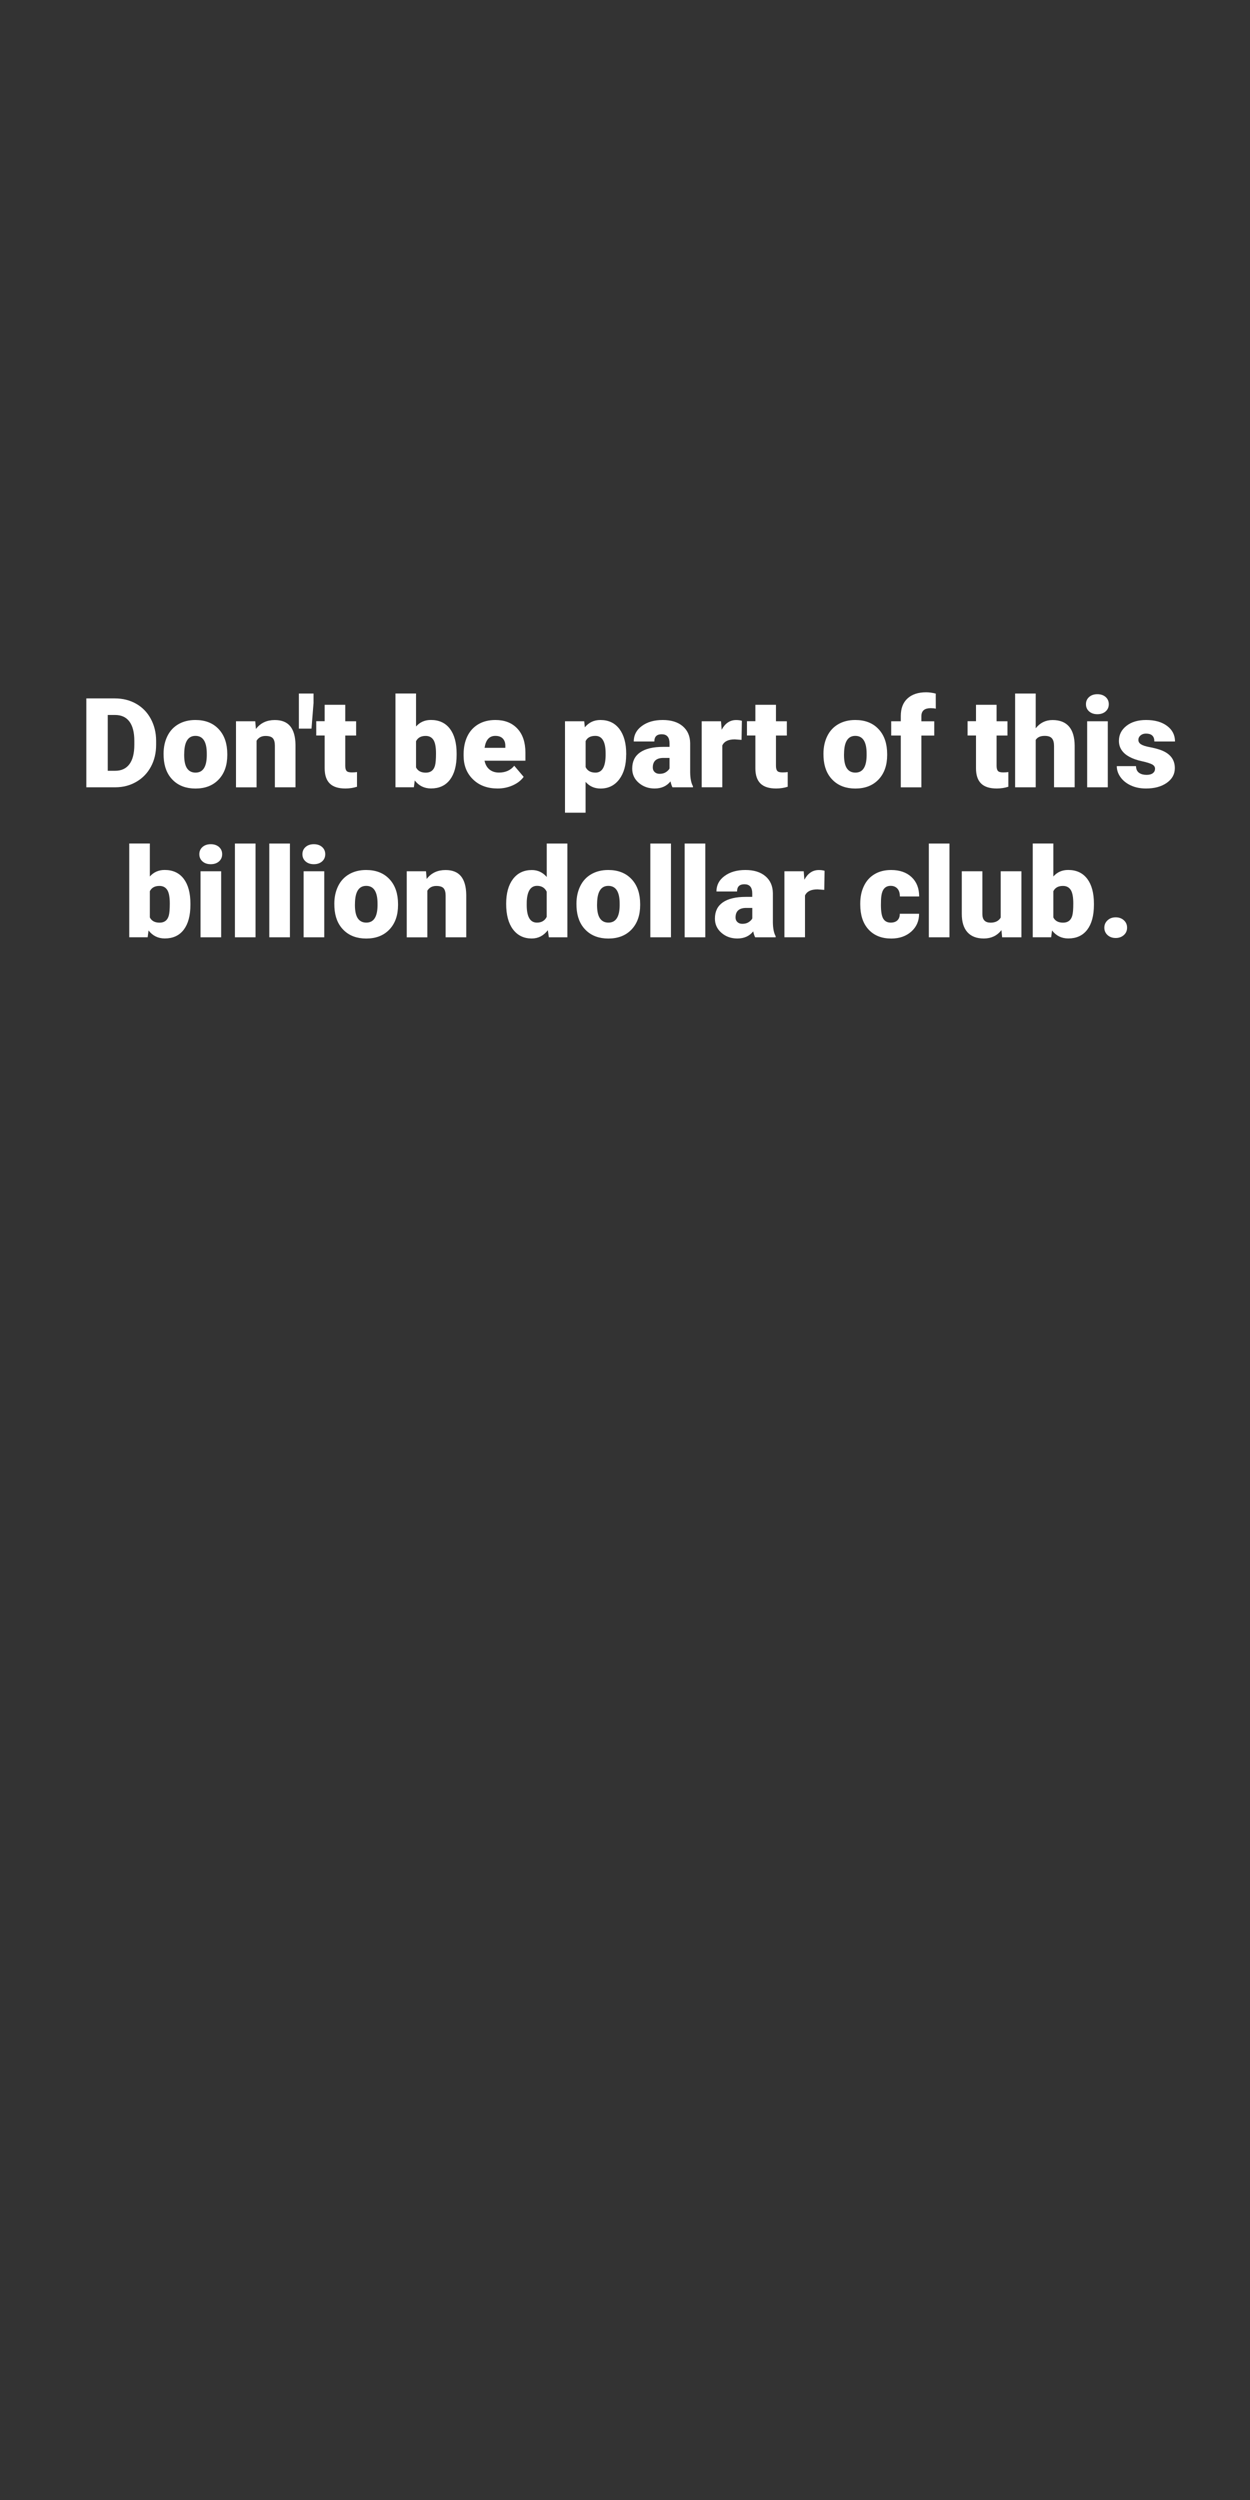 <?xml version="1.0" encoding="utf-8"?>
<!-- Generator: Adobe Illustrator 25.3.1, SVG Export Plug-In . SVG Version: 6.00 Build 0)  -->
<svg version="1.1" id="Layer_1" xmlns="http://www.w3.org/2000/svg" xmlns:xlink="http://www.w3.org/1999/xlink" x="0px" y="0px"
	 viewBox="0 0 300 600" style="enable-background:new 0 0 300 600;" xml:space="preserve">
<rect x="0" y="0" width="300" height="600" fill="#333333" stroke="none"/>
<style type="text/css">
	.st0{fill:#FFFFFF;}
</style>
<g>
	<path class="st0" d="M20.72,188.95v-21.33h6.87c1.88,0,3.58,0.43,5.08,1.28s2.68,2.06,3.52,3.62c0.84,1.56,1.27,3.3,1.28,5.24v0.98
		c0,1.95-0.41,3.7-1.24,5.25c-0.83,1.55-1.99,2.76-3.49,3.63c-1.5,0.88-3.17,1.32-5.02,1.33H20.72z M25.86,171.59v13.4h1.79
		c1.47,0,2.61-0.52,3.4-1.57s1.19-2.61,1.19-4.68v-0.92c0-2.06-0.4-3.61-1.19-4.66s-1.94-1.57-3.46-1.57H25.86z"/>
	<path class="st0" d="M39.26,180.88c0-1.58,0.31-2.99,0.92-4.23s1.5-2.19,2.65-2.85s2.5-1,4.06-1c2.37,0,4.24,0.73,5.61,2.21
		c1.37,1.47,2.05,3.47,2.05,6v0.18c0,2.47-0.69,4.43-2.06,5.88c-1.37,1.45-3.23,2.18-5.57,2.18c-2.26,0-4.07-0.68-5.43-2.03
		c-1.37-1.35-2.1-3.19-2.21-5.5L39.26,180.88z M44.2,181.18c0,1.46,0.23,2.54,0.69,3.22s1.14,1.03,2.04,1.03
		c1.76,0,2.66-1.35,2.7-4.06v-0.5c0-2.84-0.91-4.26-2.72-4.26c-1.65,0-2.54,1.23-2.68,3.68L44.2,181.18z"/>
	<path class="st0" d="M61.26,173.1l0.16,1.86c1.09-1.44,2.6-2.15,4.53-2.15c1.65,0,2.88,0.49,3.7,1.48
		c0.81,0.99,1.24,2.47,1.27,4.45v10.21h-4.95v-10c0-0.8-0.16-1.39-0.48-1.76s-0.91-0.56-1.76-0.56c-0.97,0-1.68,0.38-2.15,1.14
		v11.19h-4.94V173.1H61.26z"/>
	<path class="st0" d="M75.24,168.82l-0.48,6.05h-3.03v-8.42h3.52V168.82z"/>
	<path class="st0" d="M82.86,169.16v3.94h2.61v3.43h-2.61v7.25c0,0.6,0.11,1.01,0.32,1.25s0.64,0.35,1.27,0.35
		c0.49,0,0.9-0.03,1.23-0.09v3.53c-0.89,0.28-1.82,0.42-2.78,0.42c-1.7,0-2.95-0.4-3.76-1.2s-1.22-2.02-1.22-3.65v-7.87H75.9v-3.43
		h2.02v-3.94H82.86z"/>
	<path class="st0" d="M109.59,181.15c0,2.6-0.54,4.59-1.61,5.99s-2.59,2.09-4.54,2.09c-1.61,0-2.91-0.64-3.9-1.92l-0.21,1.63h-4.42
		v-22.5h4.94v7.92c0.92-1.04,2.1-1.57,3.56-1.57c1.97,0,3.5,0.71,4.57,2.12s1.61,3.41,1.61,5.98V181.15z M104.64,180.84
		c0-1.52-0.2-2.61-0.61-3.25s-1.03-0.97-1.87-0.97c-1.11,0-1.88,0.42-2.31,1.27v6.29c0.42,0.84,1.2,1.26,2.34,1.26
		c1.16,0,1.9-0.57,2.21-1.7C104.56,183.18,104.64,182.21,104.64,180.84z"/>
	<path class="st0" d="M119.43,189.24c-2.43,0-4.4-0.72-5.9-2.18c-1.5-1.45-2.26-3.34-2.26-5.66v-0.41c0-1.62,0.3-3.05,0.9-4.29
		c0.6-1.24,1.48-2.2,2.63-2.88s2.52-1.02,4.1-1.02c2.23,0,3.98,0.69,5.27,2.07c1.29,1.38,1.93,3.31,1.93,5.78v1.92h-9.81
		c0.18,0.89,0.56,1.59,1.16,2.09s1.37,0.76,2.31,0.76c1.56,0,2.78-0.55,3.66-1.64l2.26,2.67c-0.62,0.85-1.49,1.53-2.61,2.03
		C121.94,188.99,120.73,189.24,119.43,189.24z M118.88,176.61c-1.45,0-2.3,0.96-2.58,2.87h4.98v-0.38c0.02-0.79-0.18-1.4-0.6-1.84
		S119.66,176.61,118.88,176.61z"/>
	<path class="st0" d="M150.28,181.14c0,2.46-0.55,4.43-1.66,5.9c-1.11,1.47-2.6,2.21-4.49,2.21c-1.46,0-2.65-0.53-3.59-1.6v7.4
		h-4.94V173.1h4.61l0.15,1.46c0.95-1.17,2.19-1.76,3.74-1.76c1.95,0,3.47,0.72,4.56,2.16c1.08,1.44,1.63,3.42,1.63,5.94V181.14z
		 M145.35,180.83c0-2.81-0.82-4.22-2.46-4.22c-1.17,0-1.95,0.42-2.34,1.26v6.24c0.43,0.88,1.22,1.32,2.37,1.32
		c1.57,0,2.38-1.36,2.43-4.07V180.83z"/>
	<path class="st0" d="M161.39,188.95c-0.18-0.32-0.33-0.8-0.47-1.42c-0.91,1.14-2.18,1.71-3.81,1.71c-1.49,0-2.76-0.45-3.81-1.36
		c-1.04-0.9-1.57-2.04-1.57-3.41c0-1.72,0.63-3.02,1.9-3.9s3.12-1.32,5.54-1.32h1.52v-0.84c0-1.46-0.63-2.19-1.89-2.19
		c-1.17,0-1.76,0.58-1.76,1.74h-4.94c0-1.53,0.65-2.78,1.96-3.73c1.3-0.96,2.97-1.43,4.99-1.43s3.62,0.49,4.79,1.48
		s1.77,2.34,1.8,4.06v7.02c0.02,1.46,0.24,2.57,0.67,3.34v0.25H161.39z M158.29,185.72c0.62,0,1.12-0.13,1.53-0.4
		s0.7-0.56,0.87-0.89v-2.53h-1.44c-1.72,0-2.58,0.77-2.58,2.31c0,0.45,0.15,0.81,0.45,1.09
		C157.44,185.59,157.83,185.72,158.29,185.72z"/>
	<path class="st0" d="M177.97,177.57l-1.63-0.12c-1.55,0-2.55,0.49-2.99,1.46v10.03h-4.94V173.1h4.63l0.16,2.04
		c0.83-1.55,1.99-2.33,3.47-2.33c0.53,0,0.99,0.06,1.38,0.18L177.97,177.57z"/>
	<path class="st0" d="M186.23,169.16v3.94h2.61v3.43h-2.61v7.25c0,0.6,0.11,1.01,0.32,1.25s0.64,0.35,1.27,0.35
		c0.49,0,0.9-0.03,1.23-0.09v3.53c-0.89,0.28-1.82,0.42-2.78,0.42c-1.7,0-2.95-0.4-3.76-1.2s-1.22-2.02-1.22-3.65v-7.87h-2.02v-3.43
		h2.02v-3.94H186.23z"/>
	<path class="st0" d="M197.63,180.88c0-1.58,0.31-2.99,0.92-4.23s1.5-2.19,2.65-2.85s2.5-1,4.06-1c2.37,0,4.24,0.73,5.61,2.21
		c1.37,1.47,2.05,3.47,2.05,6v0.18c0,2.47-0.69,4.43-2.06,5.88c-1.37,1.45-3.23,2.18-5.57,2.18c-2.26,0-4.07-0.68-5.43-2.03
		c-1.37-1.35-2.1-3.19-2.21-5.5L197.63,180.88z M202.56,181.18c0,1.46,0.23,2.54,0.69,3.22s1.14,1.03,2.04,1.03
		c1.76,0,2.66-1.35,2.7-4.06v-0.5c0-2.84-0.91-4.26-2.72-4.26c-1.65,0-2.54,1.23-2.68,3.68L202.56,181.18z"/>
	<path class="st0" d="M216.19,188.95v-12.42h-2.3v-3.43h2.3v-1.26c0-1.81,0.53-3.21,1.6-4.2s2.56-1.49,4.48-1.49
		c0.7,0,1.47,0.1,2.31,0.31l0.01,3.63c-0.3-0.09-0.71-0.13-1.22-0.13c-1.49,0-2.24,0.64-2.24,1.93v1.22h3.09v3.43h-3.09v12.42
		H216.19z"/>
	<path class="st0" d="M239.18,169.16v3.94h2.61v3.43h-2.61v7.25c0,0.6,0.11,1.01,0.32,1.25s0.64,0.35,1.27,0.35
		c0.49,0,0.9-0.03,1.23-0.09v3.53c-0.89,0.28-1.82,0.42-2.78,0.42c-1.7,0-2.95-0.4-3.76-1.2s-1.22-2.02-1.22-3.65v-7.87h-2.02v-3.43
		h2.02v-3.94H239.18z"/>
	<path class="st0" d="M248.56,174.8c1.05-1.33,2.4-1.99,4.04-1.99c1.75,0,3.07,0.52,3.96,1.55s1.34,2.56,1.36,4.58v10h-4.95v-9.89
		c0-0.84-0.17-1.46-0.51-1.85c-0.34-0.4-0.92-0.59-1.74-0.59c-1.02,0-1.73,0.32-2.15,0.97v11.37h-4.94v-22.5h4.94V174.8z"/>
	<path class="st0" d="M260.63,169.01c0-0.7,0.25-1.28,0.76-1.73s1.17-0.67,1.98-0.67s1.47,0.22,1.98,0.67s0.76,1.03,0.76,1.73
		s-0.25,1.28-0.76,1.73s-1.17,0.67-1.98,0.67s-1.47-0.22-1.98-0.67S260.63,169.71,260.63,169.01z M265.87,188.95h-4.95V173.1h4.95
		V188.95z"/>
	<path class="st0" d="M277.21,184.49c0-0.42-0.22-0.76-0.66-1.01s-1.27-0.52-2.5-0.79s-2.25-0.63-3.05-1.08
		c-0.8-0.44-1.41-0.98-1.83-1.62s-0.63-1.36-0.63-2.18c0-1.46,0.6-2.65,1.8-3.6c1.2-0.94,2.77-1.41,4.72-1.41
		c2.09,0,3.77,0.47,5.04,1.42s1.9,2.19,1.9,3.74h-4.95c0-1.27-0.67-1.9-2.01-1.9c-0.52,0-0.95,0.14-1.3,0.43
		c-0.35,0.29-0.53,0.65-0.53,1.08c0,0.44,0.21,0.8,0.64,1.07s1.12,0.5,2.06,0.67c0.94,0.18,1.77,0.39,2.48,0.63
		c2.38,0.82,3.57,2.29,3.57,4.41c0,1.45-0.64,2.62-1.93,3.53c-1.29,0.91-2.95,1.36-4.99,1.36c-1.36,0-2.57-0.24-3.63-0.73
		s-1.89-1.15-2.49-1.99s-0.89-1.72-0.89-2.65h4.61c0.02,0.73,0.26,1.27,0.73,1.6c0.47,0.34,1.07,0.5,1.8,0.5
		c0.67,0,1.18-0.14,1.52-0.41C277.04,185.29,277.21,184.93,277.21,184.49z"/>
	<path class="st0" d="M45.7,217.15c0,2.6-0.54,4.59-1.61,5.99s-2.59,2.09-4.54,2.09c-1.61,0-2.91-0.64-3.9-1.92l-0.21,1.63h-4.42
		v-22.5h4.94v7.92c0.92-1.04,2.1-1.57,3.56-1.57c1.97,0,3.5,0.71,4.57,2.12s1.61,3.41,1.61,5.98V217.15z M40.75,216.84
		c0-1.52-0.2-2.61-0.61-3.25s-1.03-0.97-1.87-0.97c-1.11,0-1.88,0.42-2.31,1.27v6.29c0.42,0.84,1.2,1.26,2.34,1.26
		c1.16,0,1.9-0.57,2.21-1.7C40.67,219.18,40.75,218.21,40.75,216.84z"/>
	<path class="st0" d="M47.84,205.01c0-0.7,0.25-1.28,0.76-1.73s1.17-0.67,1.98-0.67s1.47,0.22,1.98,0.67s0.76,1.03,0.76,1.73
		s-0.25,1.28-0.76,1.73s-1.17,0.67-1.98,0.67s-1.47-0.22-1.98-0.67S47.84,205.71,47.84,205.01z M53.08,224.95h-4.95V209.1h4.95
		V224.95z"/>
	<path class="st0" d="M61.33,224.95h-4.95v-22.5h4.95V224.95z"/>
	<path class="st0" d="M69.58,224.95h-4.95v-22.5h4.95V224.95z"/>
	<path class="st0" d="M72.58,205.01c0-0.7,0.25-1.28,0.76-1.73s1.17-0.67,1.98-0.67s1.47,0.22,1.98,0.67s0.76,1.03,0.76,1.73
		s-0.25,1.28-0.76,1.73s-1.17,0.67-1.98,0.67s-1.47-0.22-1.98-0.67S72.58,205.71,72.58,205.01z M77.82,224.95h-4.95V209.1h4.95
		V224.95z"/>
	<path class="st0" d="M80.24,216.88c0-1.58,0.31-2.99,0.92-4.23s1.5-2.19,2.65-2.85s2.5-1,4.06-1c2.37,0,4.24,0.74,5.61,2.21
		s2.05,3.47,2.05,6v0.18c0,2.47-0.69,4.43-2.06,5.88c-1.37,1.45-3.23,2.18-5.57,2.18c-2.26,0-4.07-0.68-5.43-2.03
		c-1.37-1.35-2.1-3.19-2.21-5.5L80.24,216.88z M85.18,217.18c0,1.46,0.23,2.54,0.69,3.22s1.14,1.03,2.04,1.03
		c1.76,0,2.66-1.35,2.7-4.06v-0.5c0-2.84-0.91-4.26-2.72-4.26c-1.65,0-2.54,1.23-2.68,3.68L85.18,217.18z"/>
	<path class="st0" d="M102.24,209.1l0.16,1.86c1.09-1.44,2.6-2.15,4.53-2.15c1.65,0,2.88,0.49,3.7,1.48
		c0.81,0.99,1.24,2.47,1.27,4.45v10.21h-4.95v-10c0-0.8-0.16-1.39-0.48-1.76s-0.91-0.56-1.76-0.56c-0.97,0-1.68,0.38-2.15,1.14
		v11.19h-4.94V209.1H102.24z"/>
	<path class="st0" d="M121.48,216.91c0-2.51,0.54-4.49,1.63-5.93s2.6-2.17,4.54-2.17c1.42,0,2.61,0.56,3.57,1.67v-8.03h4.95v22.5
		h-4.44l-0.25-1.7c-1.02,1.33-2.3,1.99-3.87,1.99c-1.88,0-3.38-0.72-4.48-2.17S121.48,219.57,121.48,216.91z M126.41,217.21
		c0,2.81,0.82,4.22,2.46,4.22c1.09,0,1.88-0.46,2.34-1.38v-6.04c-0.45-0.94-1.22-1.41-2.31-1.41c-1.52,0-2.35,1.23-2.48,3.69
		L126.41,217.21z"/>
	<path class="st0" d="M138.35,216.88c0-1.58,0.31-2.99,0.92-4.23s1.5-2.19,2.65-2.85s2.5-1,4.06-1c2.37,0,4.24,0.74,5.61,2.21
		s2.05,3.47,2.05,6v0.18c0,2.47-0.69,4.43-2.06,5.88c-1.37,1.45-3.23,2.18-5.57,2.18c-2.26,0-4.07-0.68-5.43-2.03
		c-1.37-1.35-2.1-3.19-2.21-5.5L138.35,216.88z M143.29,217.18c0,1.46,0.23,2.54,0.69,3.22s1.14,1.03,2.04,1.03
		c1.76,0,2.66-1.35,2.7-4.06v-0.5c0-2.84-0.91-4.26-2.72-4.26c-1.65,0-2.54,1.23-2.68,3.68L143.29,217.18z"/>
	<path class="st0" d="M161.03,224.95h-4.95v-22.5h4.95V224.95z"/>
	<path class="st0" d="M169.27,224.95h-4.95v-22.5h4.95V224.95z"/>
	<path class="st0" d="M181.24,224.95c-0.18-0.32-0.33-0.8-0.47-1.42c-0.91,1.14-2.18,1.71-3.81,1.71c-1.49,0-2.76-0.45-3.81-1.36
		c-1.04-0.9-1.57-2.04-1.57-3.41c0-1.72,0.63-3.02,1.9-3.9s3.12-1.32,5.54-1.32h1.52v-0.84c0-1.46-0.63-2.19-1.89-2.19
		c-1.17,0-1.76,0.58-1.76,1.74h-4.94c0-1.53,0.65-2.78,1.96-3.73c1.3-0.96,2.97-1.43,4.99-1.43s3.62,0.49,4.79,1.48
		s1.77,2.34,1.8,4.06v7.02c0.02,1.46,0.24,2.57,0.67,3.34v0.25H181.24z M178.15,221.72c0.62,0,1.12-0.13,1.53-0.4
		s0.7-0.56,0.87-0.89v-2.53h-1.44c-1.72,0-2.58,0.77-2.58,2.31c0,0.45,0.15,0.81,0.45,1.09
		C177.3,221.59,177.68,221.72,178.15,221.72z"/>
	<path class="st0" d="M197.82,213.57l-1.63-0.12c-1.55,0-2.55,0.49-2.99,1.46v10.03h-4.94V209.1h4.63l0.16,2.04
		c0.83-1.55,1.99-2.33,3.47-2.33c0.53,0,0.99,0.06,1.38,0.18L197.82,213.57z"/>
	<path class="st0" d="M213.78,221.43c0.69,0,1.23-0.19,1.61-0.56c0.38-0.38,0.57-0.9,0.56-1.57h4.63c0,1.74-0.62,3.16-1.87,4.28
		c-1.25,1.11-2.85,1.67-4.81,1.67c-2.3,0-4.12-0.72-5.45-2.17s-1.99-3.45-1.99-6.01v-0.21c0-1.6,0.29-3.01,0.89-4.24
		c0.59-1.23,1.44-2.17,2.56-2.83c1.11-0.66,2.43-0.99,3.96-0.99c2.06,0,3.7,0.57,4.91,1.71s1.82,2.69,1.82,4.64h-4.63
		c0-0.82-0.2-1.45-0.6-1.89s-0.94-0.66-1.61-0.66c-1.28,0-2.03,0.82-2.24,2.45c-0.07,0.52-0.1,1.23-0.1,2.14
		c0,1.59,0.19,2.7,0.57,3.31S212.95,221.43,213.78,221.43z"/>
	<path class="st0" d="M227.87,224.95h-4.95v-22.5h4.95V224.95z"/>
	<path class="st0" d="M240.35,223.23c-1.04,1.34-2.46,2.01-4.23,2.01c-1.74,0-3.05-0.51-3.95-1.52c-0.89-1.01-1.34-2.46-1.34-4.36
		V209.1h4.94v10.3c0,1.36,0.66,2.04,1.98,2.04c1.13,0,1.94-0.41,2.42-1.22V209.1h4.97v15.85h-4.63L240.35,223.23z"/>
	<path class="st0" d="M262.54,217.15c0,2.6-0.54,4.59-1.61,5.99s-2.59,2.09-4.54,2.09c-1.61,0-2.91-0.64-3.9-1.92l-0.21,1.63h-4.42
		v-22.5h4.94v7.92c0.92-1.04,2.1-1.57,3.56-1.57c1.97,0,3.5,0.71,4.57,2.12s1.61,3.41,1.61,5.98V217.15z M257.59,216.84
		c0-1.52-0.2-2.61-0.61-3.25s-1.03-0.97-1.87-0.97c-1.11,0-1.88,0.42-2.31,1.27v6.29c0.42,0.84,1.2,1.26,2.34,1.26
		c1.16,0,1.9-0.57,2.21-1.7C257.51,219.18,257.59,218.21,257.59,216.84z"/>
	<path class="st0" d="M267.77,220.16c0.78,0,1.43,0.23,1.95,0.7s0.78,1.06,0.78,1.78s-0.26,1.32-0.78,1.78
		c-0.52,0.46-1.17,0.7-1.95,0.7c-0.79,0-1.44-0.23-1.96-0.7c-0.51-0.47-0.77-1.06-0.77-1.77s0.26-1.3,0.77-1.77
		C266.33,220.39,266.98,220.16,267.77,220.16z"/>
</g>
</svg>
